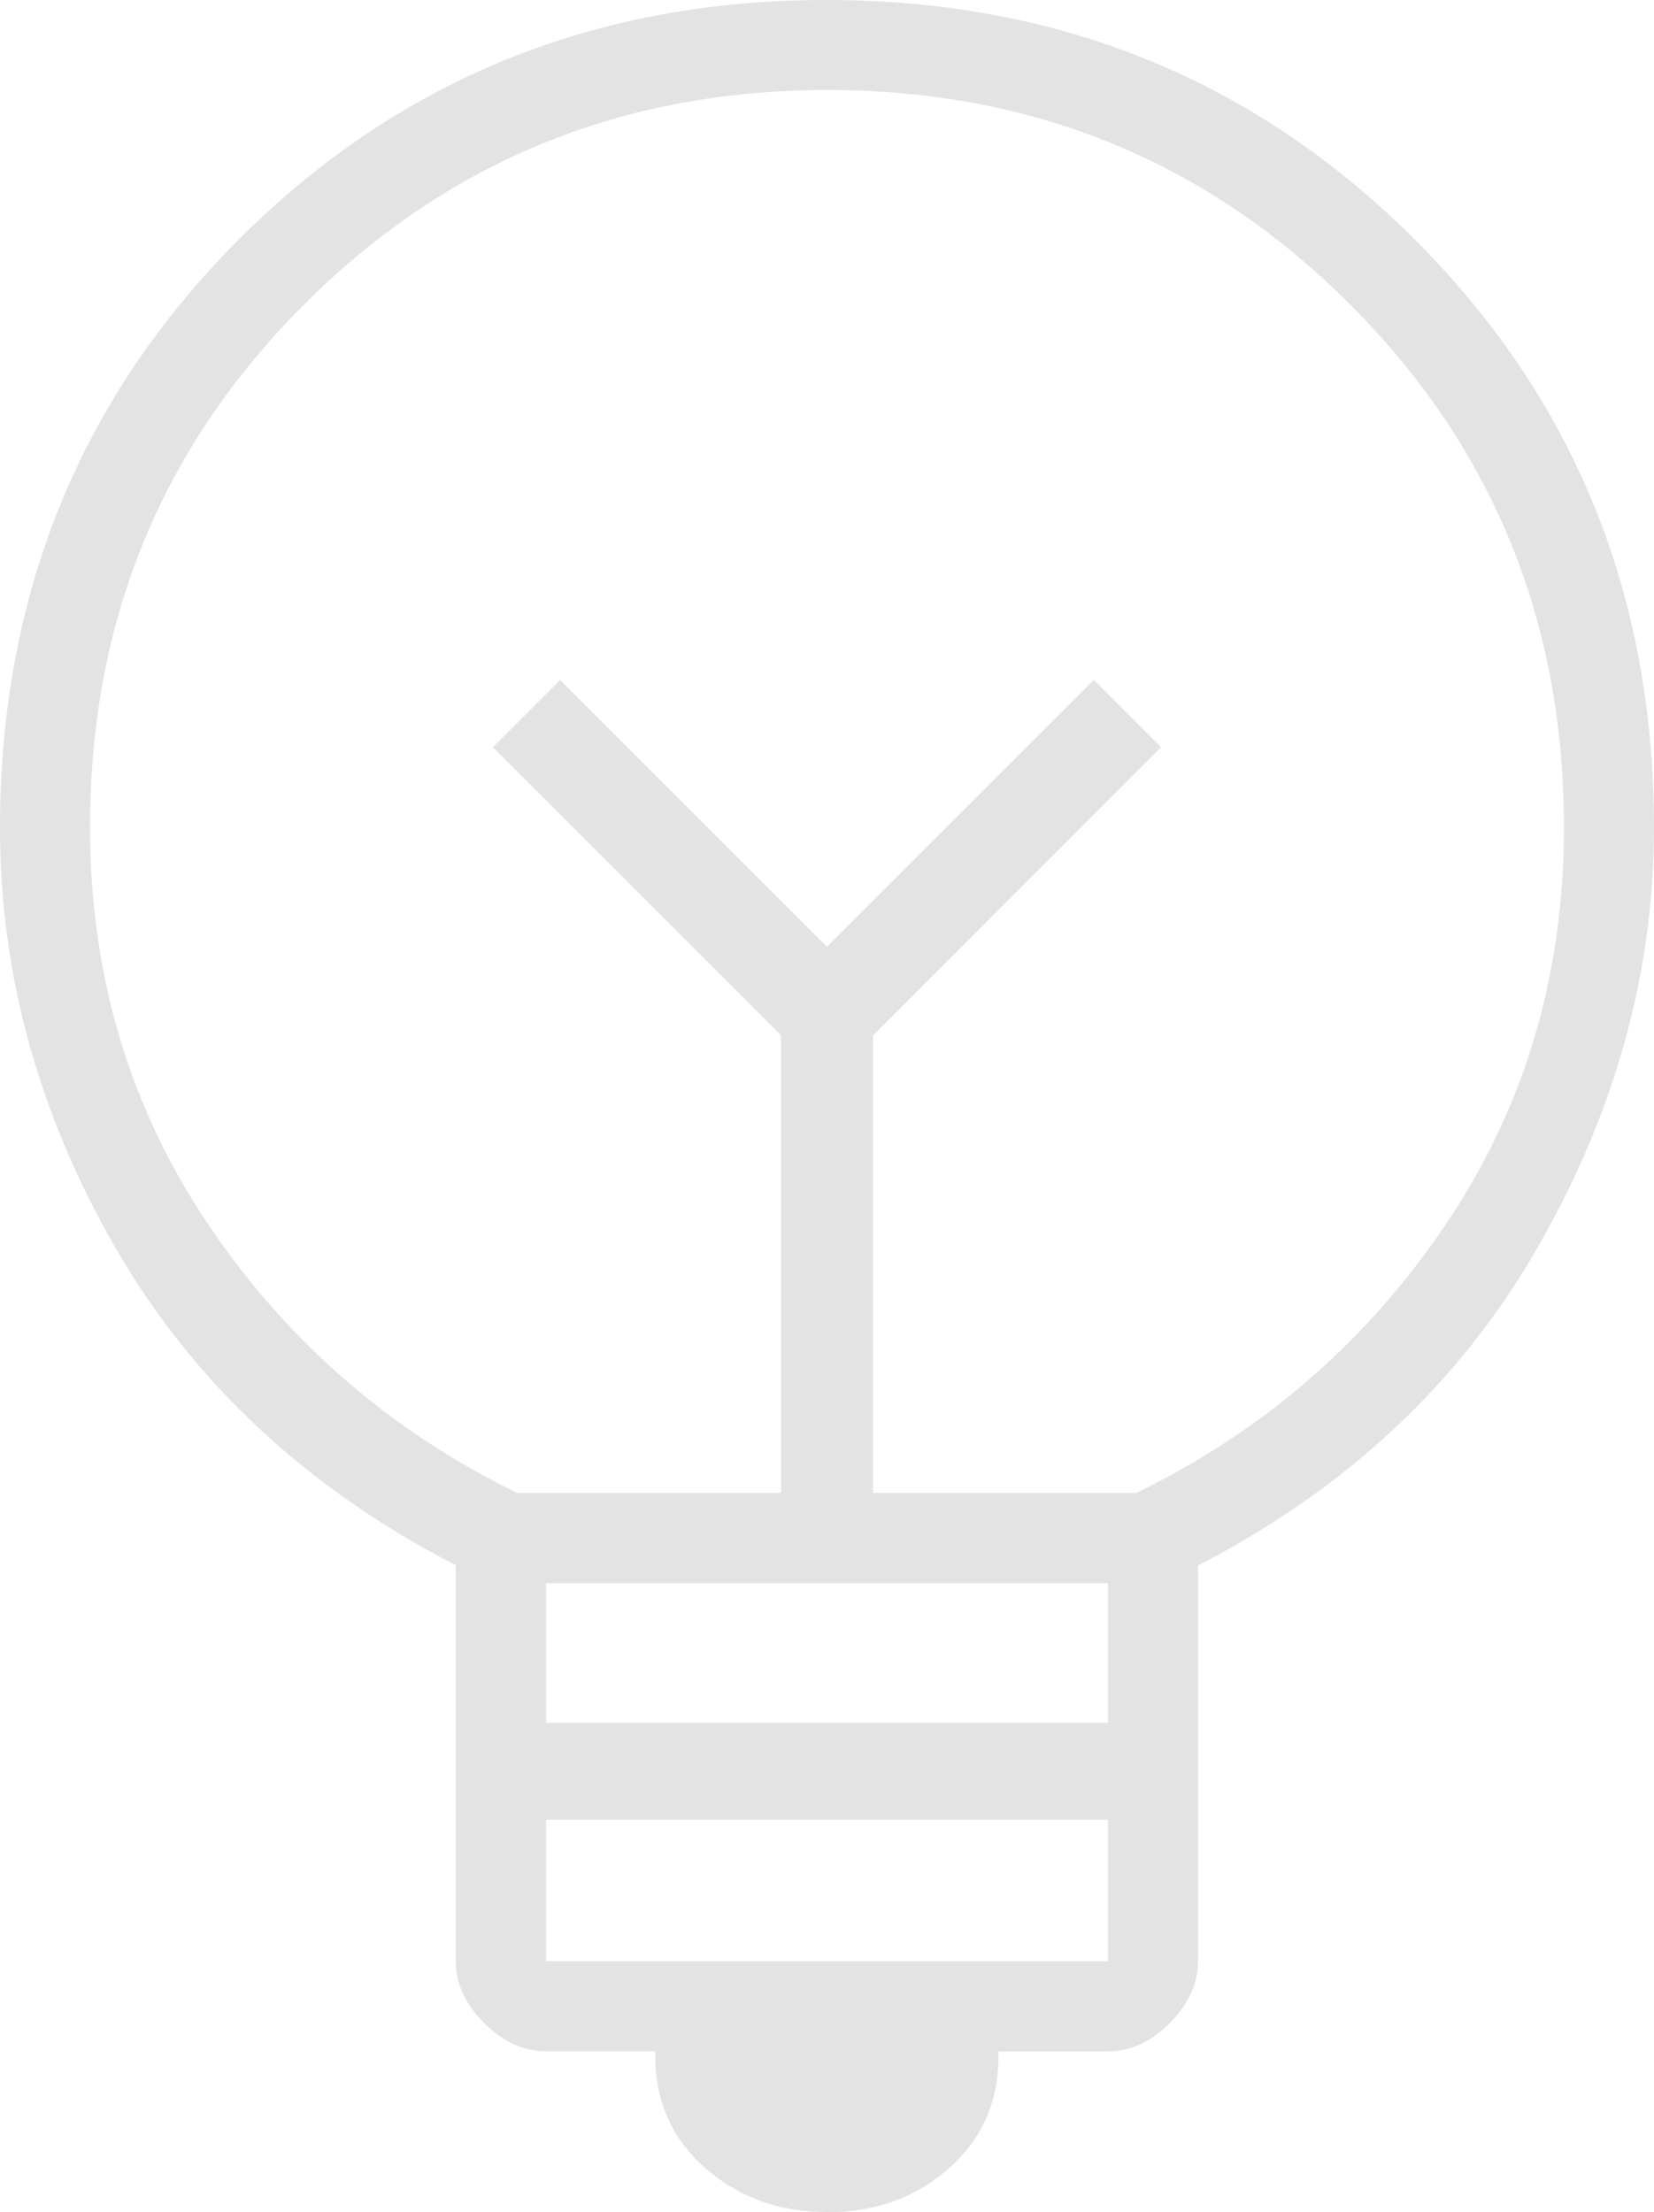 <?xml version="1.0" encoding="UTF-8"?>
<svg id="Layer_2" data-name="Layer 2" xmlns="http://www.w3.org/2000/svg" viewBox="0 0 74.76 100">
  <defs>
    <style>
      .cls-1 {
        fill: #e3e3e3;
      }
    </style>
  </defs>
  <g id="Layer_1-2" data-name="Layer 1">
    <path class="cls-1" d="M37.39,100c-2.19,0-4.05-.68-5.57-2.04s-2.25-3.1-2.2-5.23h-4.95c-1.01,0-1.94-.43-2.79-1.28-.86-.86-1.28-1.78-1.28-2.79v-17.9c-6.71-3.46-11.82-8.22-15.34-14.28C1.76,50.43,0,44.08,0,37.44c0-10.53,3.6-19.41,10.8-26.62C18.01,3.61,26.86,0,37.36,0s19.36,3.61,26.58,10.82,10.82,16.08,10.82,26.59c0,6.56-1.76,12.89-5.27,19-3.51,6.11-8.63,10.9-15.34,14.36v17.9c0,1-.43,1.93-1.28,2.79-.86.86-1.79,1.28-2.79,1.28h-4.95c.05,2.13-.67,3.87-2.18,5.23-1.51,1.36-3.36,2.04-5.55,2.04ZM24.68,88.66h25.4v-6.39h-25.4v6.39ZM24.68,77.88h25.4v-6.31h-25.4v6.31ZM23.4,67.49h11.9v-20.69l-13.02-13.02,3.04-3.04,12.06,12.06,12.06-12.06,3.04,3.04-13.02,13.03v20.68h11.9c5.74-2.79,10.4-6.83,13.97-12.11,3.57-5.28,5.36-11.28,5.36-17.98,0-9.3-3.22-17.19-9.67-23.64-6.45-6.46-14.32-9.69-23.62-9.69s-17.18,3.23-23.64,9.68c-6.46,6.45-9.69,14.33-9.69,23.64,0,6.71,1.79,12.7,5.36,17.99s8.23,9.33,13.97,12.12Z"/>
  </g>
</svg>